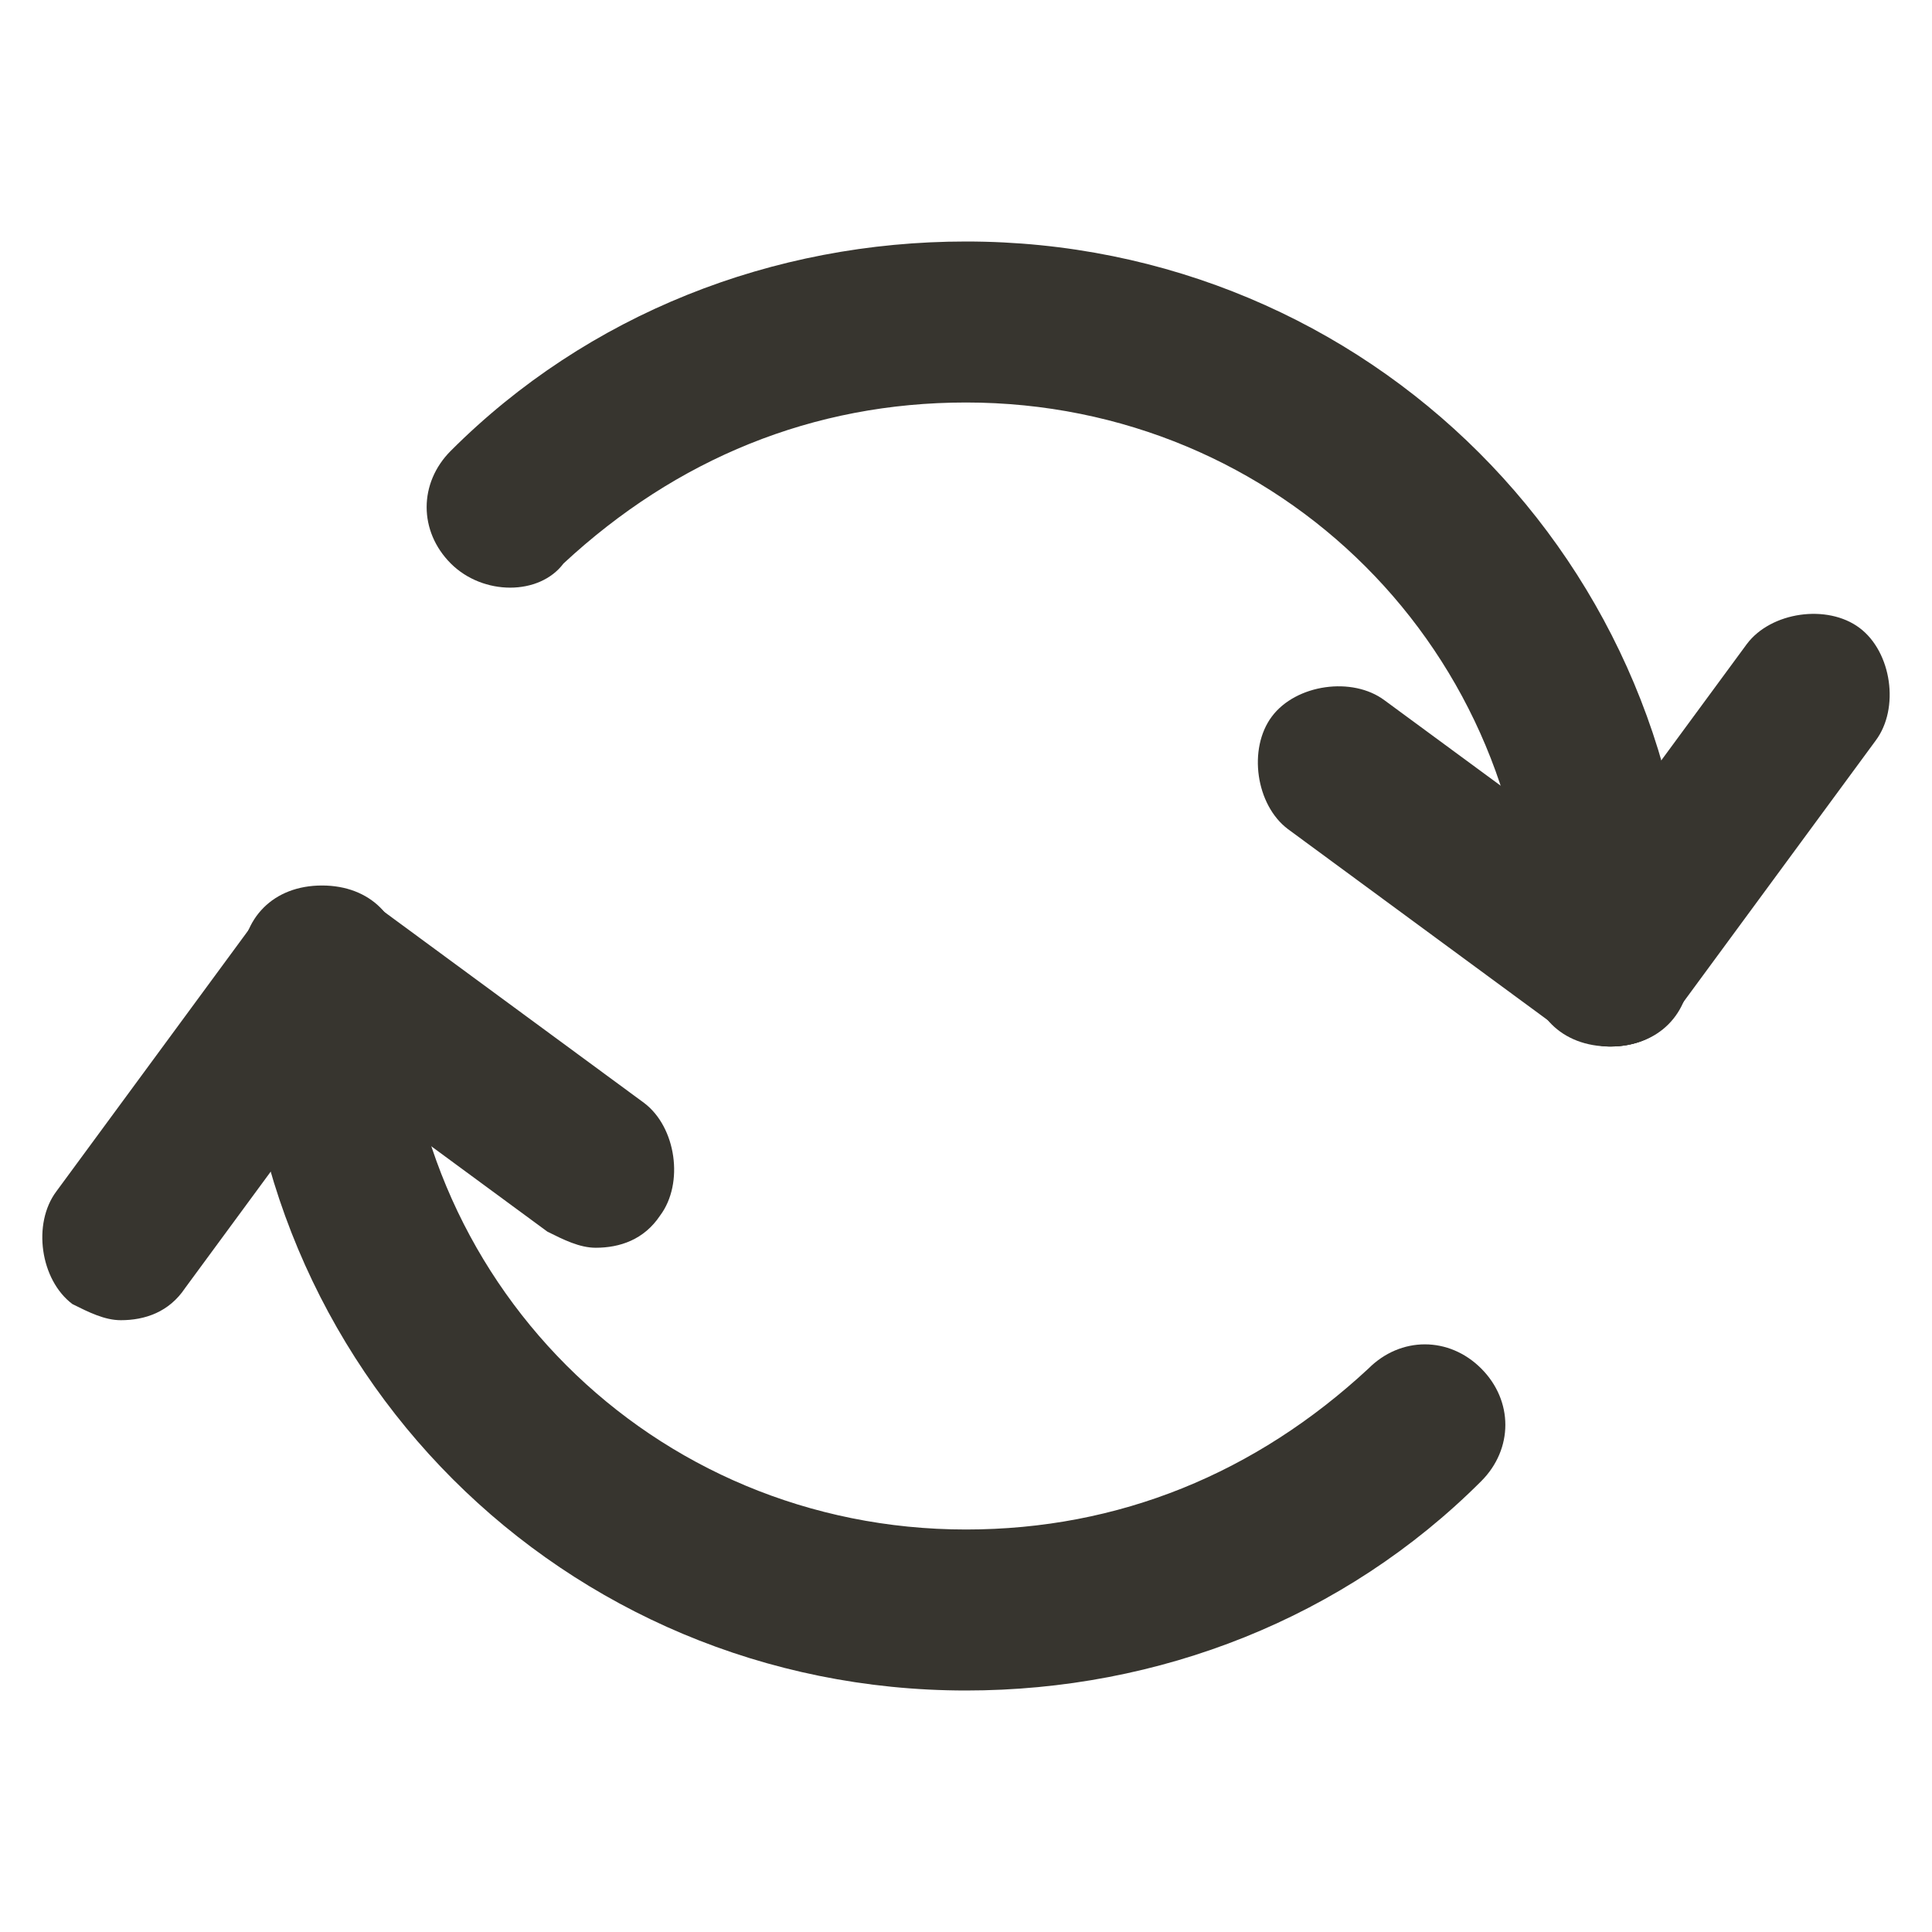 <!-- Generated by IcoMoon.io -->
<svg version="1.1" xmlns="http://www.w3.org/2000/svg" width="280" height="280" viewBox="0 0 280 280">
<title>mi-recycle</title>
<path fill="#37352f" d="M233.333 151.667c-7 0-11.667-4.667-11.667-11.667 0-45.5-36.167-81.667-81.667-81.667-22.167 0-42 8.167-58.333 23.333-3.5 4.667-11.667 4.667-16.333 0s-4.667-11.667 0-16.333c19.833-19.833 46.667-30.333 74.667-30.333 58.333 0 105 46.667 105 105 0 7-4.667 11.667-11.667 11.667z"></path>
<path fill="#37352f" d="M140 245c-58.333 0-105-46.667-105-105 0-7 4.667-11.667 11.667-11.667s11.667 4.667 11.667 11.667c0 45.5 36.167 81.667 81.667 81.667 22.167 0 42-8.167 58.333-23.333 4.667-4.667 11.667-4.667 16.333 0s4.667 11.667 0 16.333c-19.833 19.833-46.667 30.333-74.667 30.333z"></path>
<path fill="#37352f" d="M233.333 151.667c-2.333 0-4.667-1.167-7-2.333l-39.667-29.167c-4.667-3.5-5.833-11.667-2.333-16.333s11.667-5.833 16.333-2.333l39.667 29.167c4.667 3.5 5.833 11.667 2.333 16.333-2.333 3.5-5.833 4.667-9.333 4.667z"></path>
<path fill="#37352f" d="M233.333 151.667c-2.333 0-4.667-1.167-7-2.333-4.667-3.5-5.833-11.667-2.333-16.333l29.167-39.667c3.5-4.667 11.667-5.833 16.333-2.333s5.833 11.667 2.333 16.333l-29.167 39.667c-2.333 3.5-5.833 4.667-9.333 4.667z"></path>
<path fill="#37352f" d="M86.333 180.833c-2.333 0-4.667-1.167-7-2.333l-39.667-29.167c-4.667-3.5-5.833-11.667-2.333-16.333s10.5-5.833 16.333-2.333l39.667 29.167c4.667 3.5 5.833 11.667 2.333 16.333-2.333 3.5-5.833 4.667-9.333 4.667z"></path>
<path fill="#37352f" d="M17.5 191.333c-2.333 0-4.667-1.167-7-2.333-4.667-3.5-5.833-11.667-2.333-16.333l29.167-39.667c3.5-4.667 10.5-5.833 16.333-2.333 4.667 3.5 5.833 11.667 2.333 16.333l-29.167 39.667c-2.333 3.5-5.833 4.667-9.333 4.667z"></path>
</svg>
